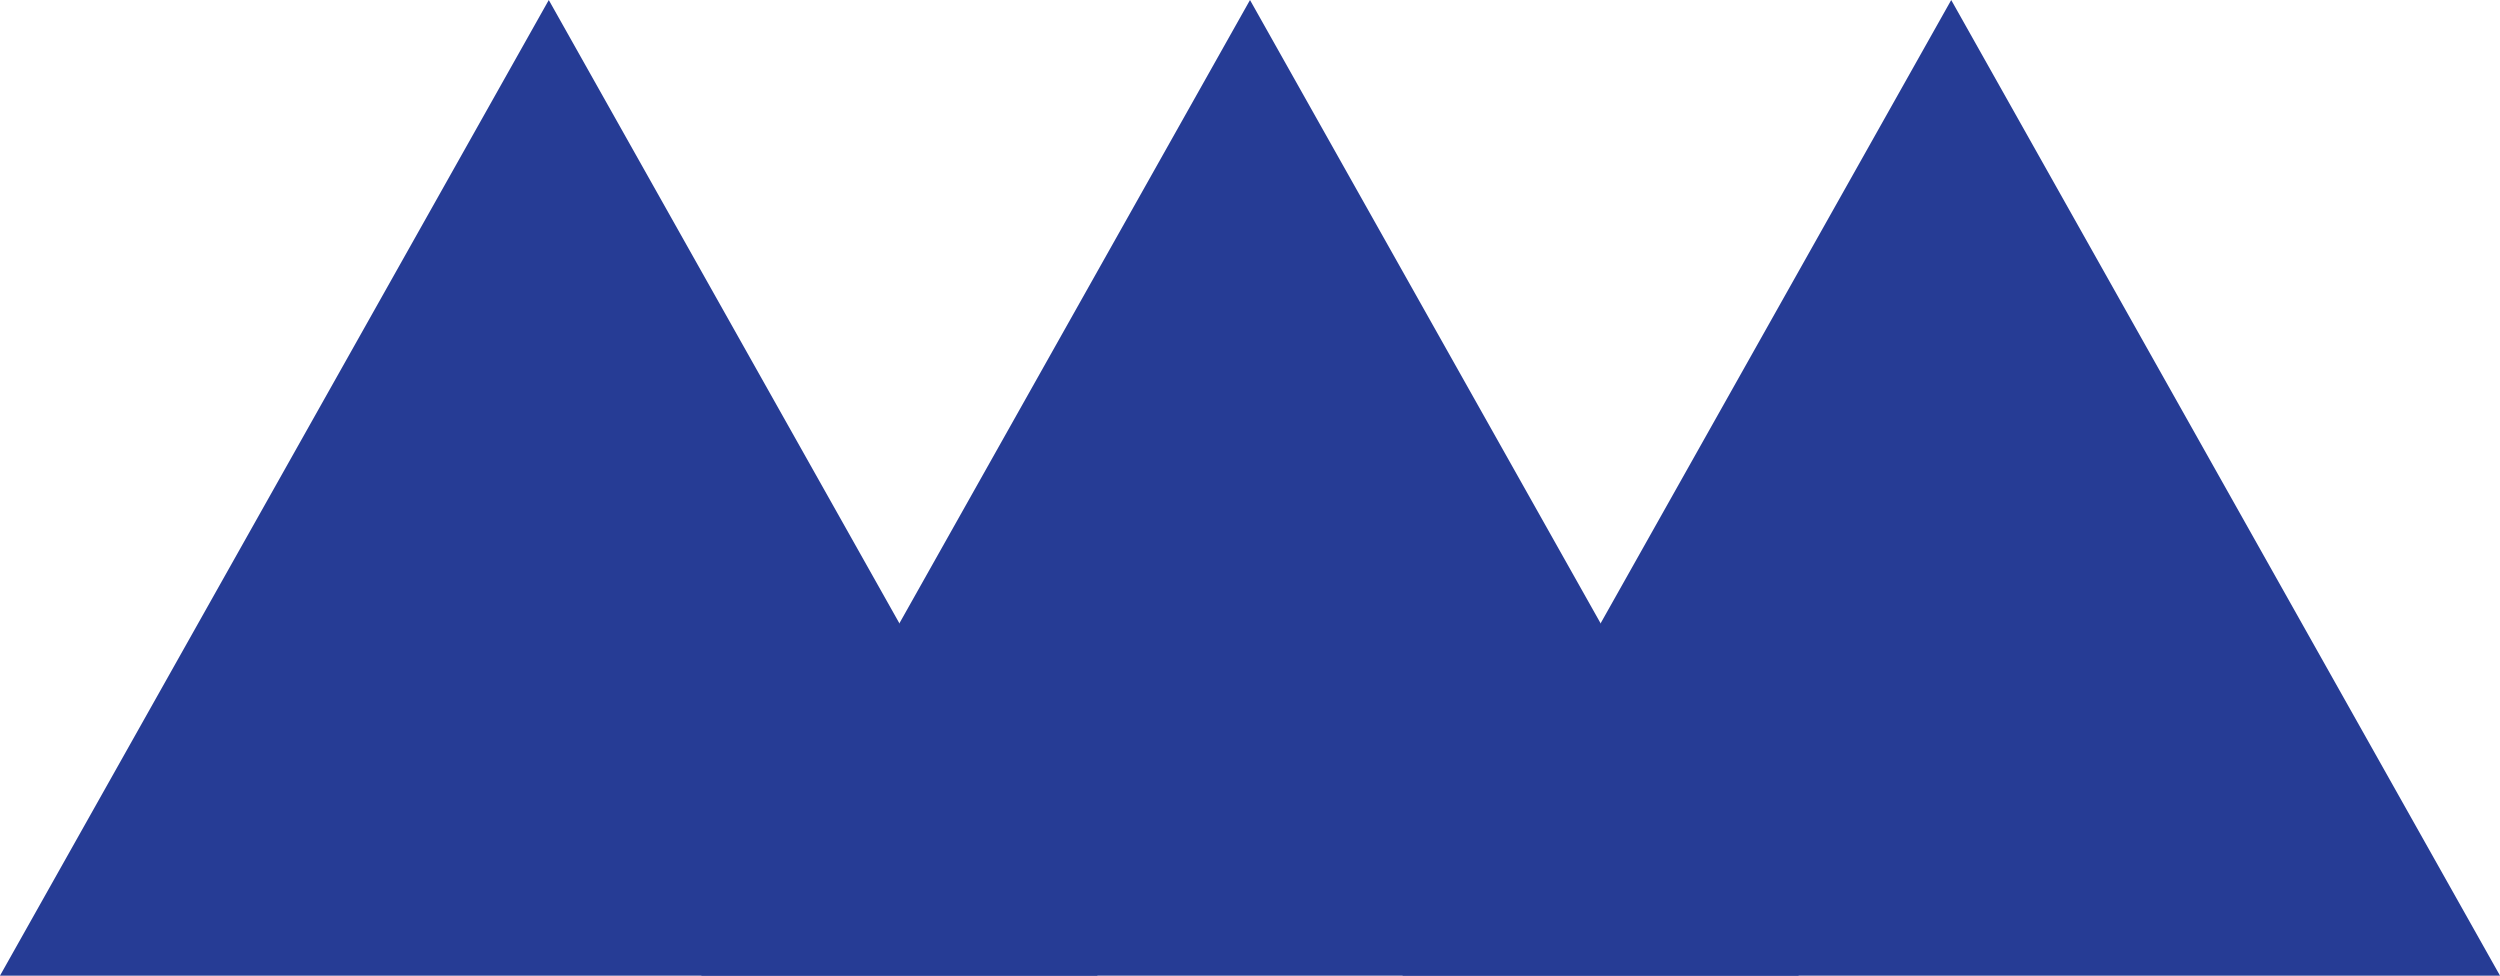 <svg xmlns="http://www.w3.org/2000/svg" width="82" height="32" viewBox="0 0 82 32">
  <g id="Group_3217" data-name="Group 3217" transform="translate(-677 -2777)">
    <g id="Group_558" data-name="Group 558" transform="translate(-178 20.268)">
      <path id="Polygon_1" data-name="Polygon 1" d="M18,0,36,32H0Z" transform="translate(855 2756.733)" fill="#263c95"/>
      <path id="Polygon_2" data-name="Polygon 2" d="M18,0,36,32H0Z" transform="translate(878 2756.733)" fill="#263c95"/>
      <path id="Polygon_3" data-name="Polygon 3" d="M18,0,36,32H0Z" transform="translate(901 2756.733)" fill="#263c95"/>
    </g>
  </g>
</svg>
